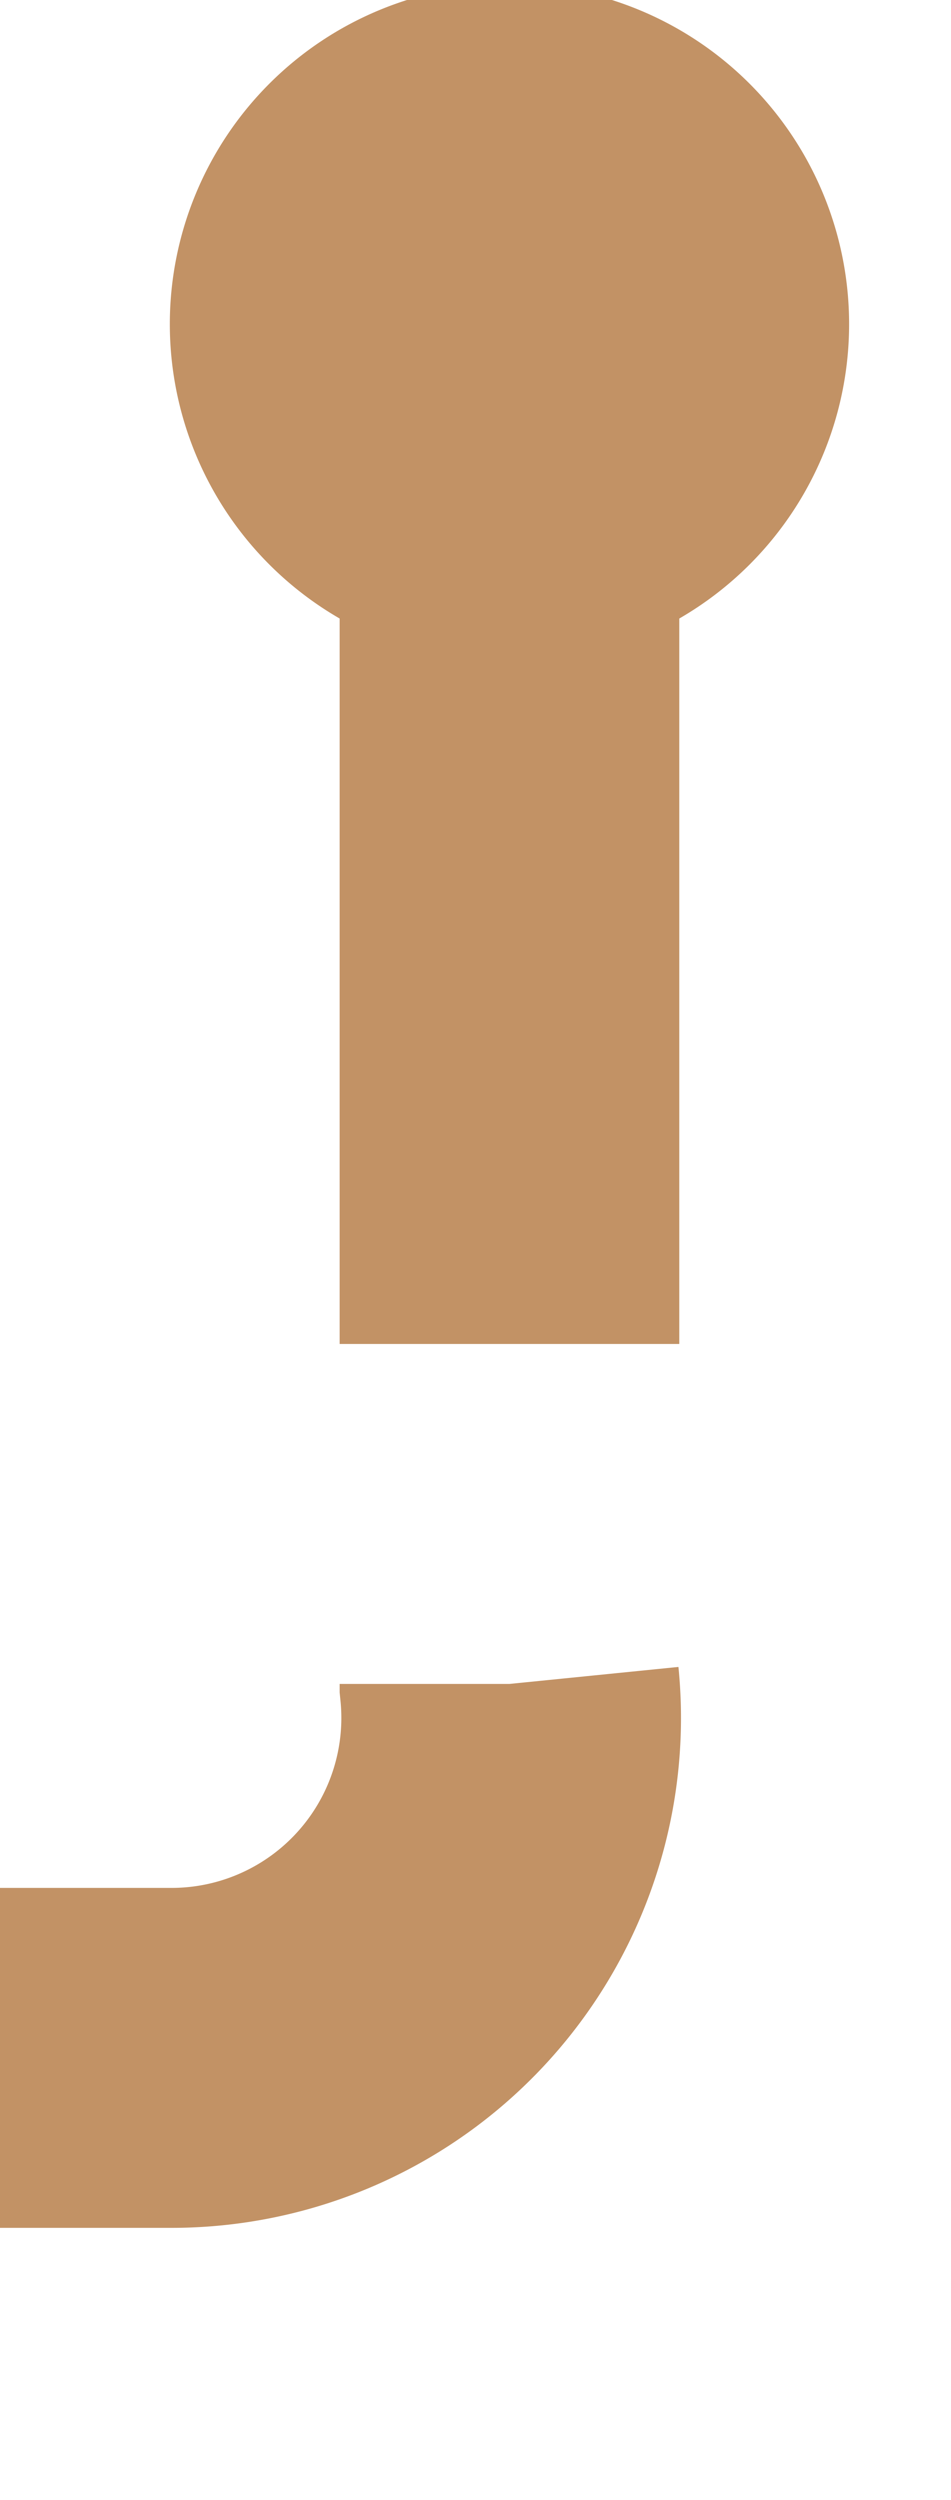 ﻿<?xml version="1.0" encoding="utf-8"?>
<svg version="1.1" xmlns:xlink="http://www.w3.org/1999/xlink" width="14px" height="36.767px" preserveAspectRatio="xMidYMin meet" viewBox="918 317.233  12 36.767" xmlns="http://www.w3.org/2000/svg">
  <path d="M 924.5 322  L 924.5 342  A 5 5 0 0 1 919.5 347.5 L 358 347.5  " stroke-width="5" stroke-dasharray="15,5" stroke="#c29265" fill="none" />
  <path d="M 924.5 317  A 5 5 0 0 0 919.5 322 A 5 5 0 0 0 924.5 327 A 5 5 0 0 0 929.5 322 A 5 5 0 0 0 924.5 317 Z " fill-rule="nonzero" fill="#c29265" stroke="none" />
</svg>